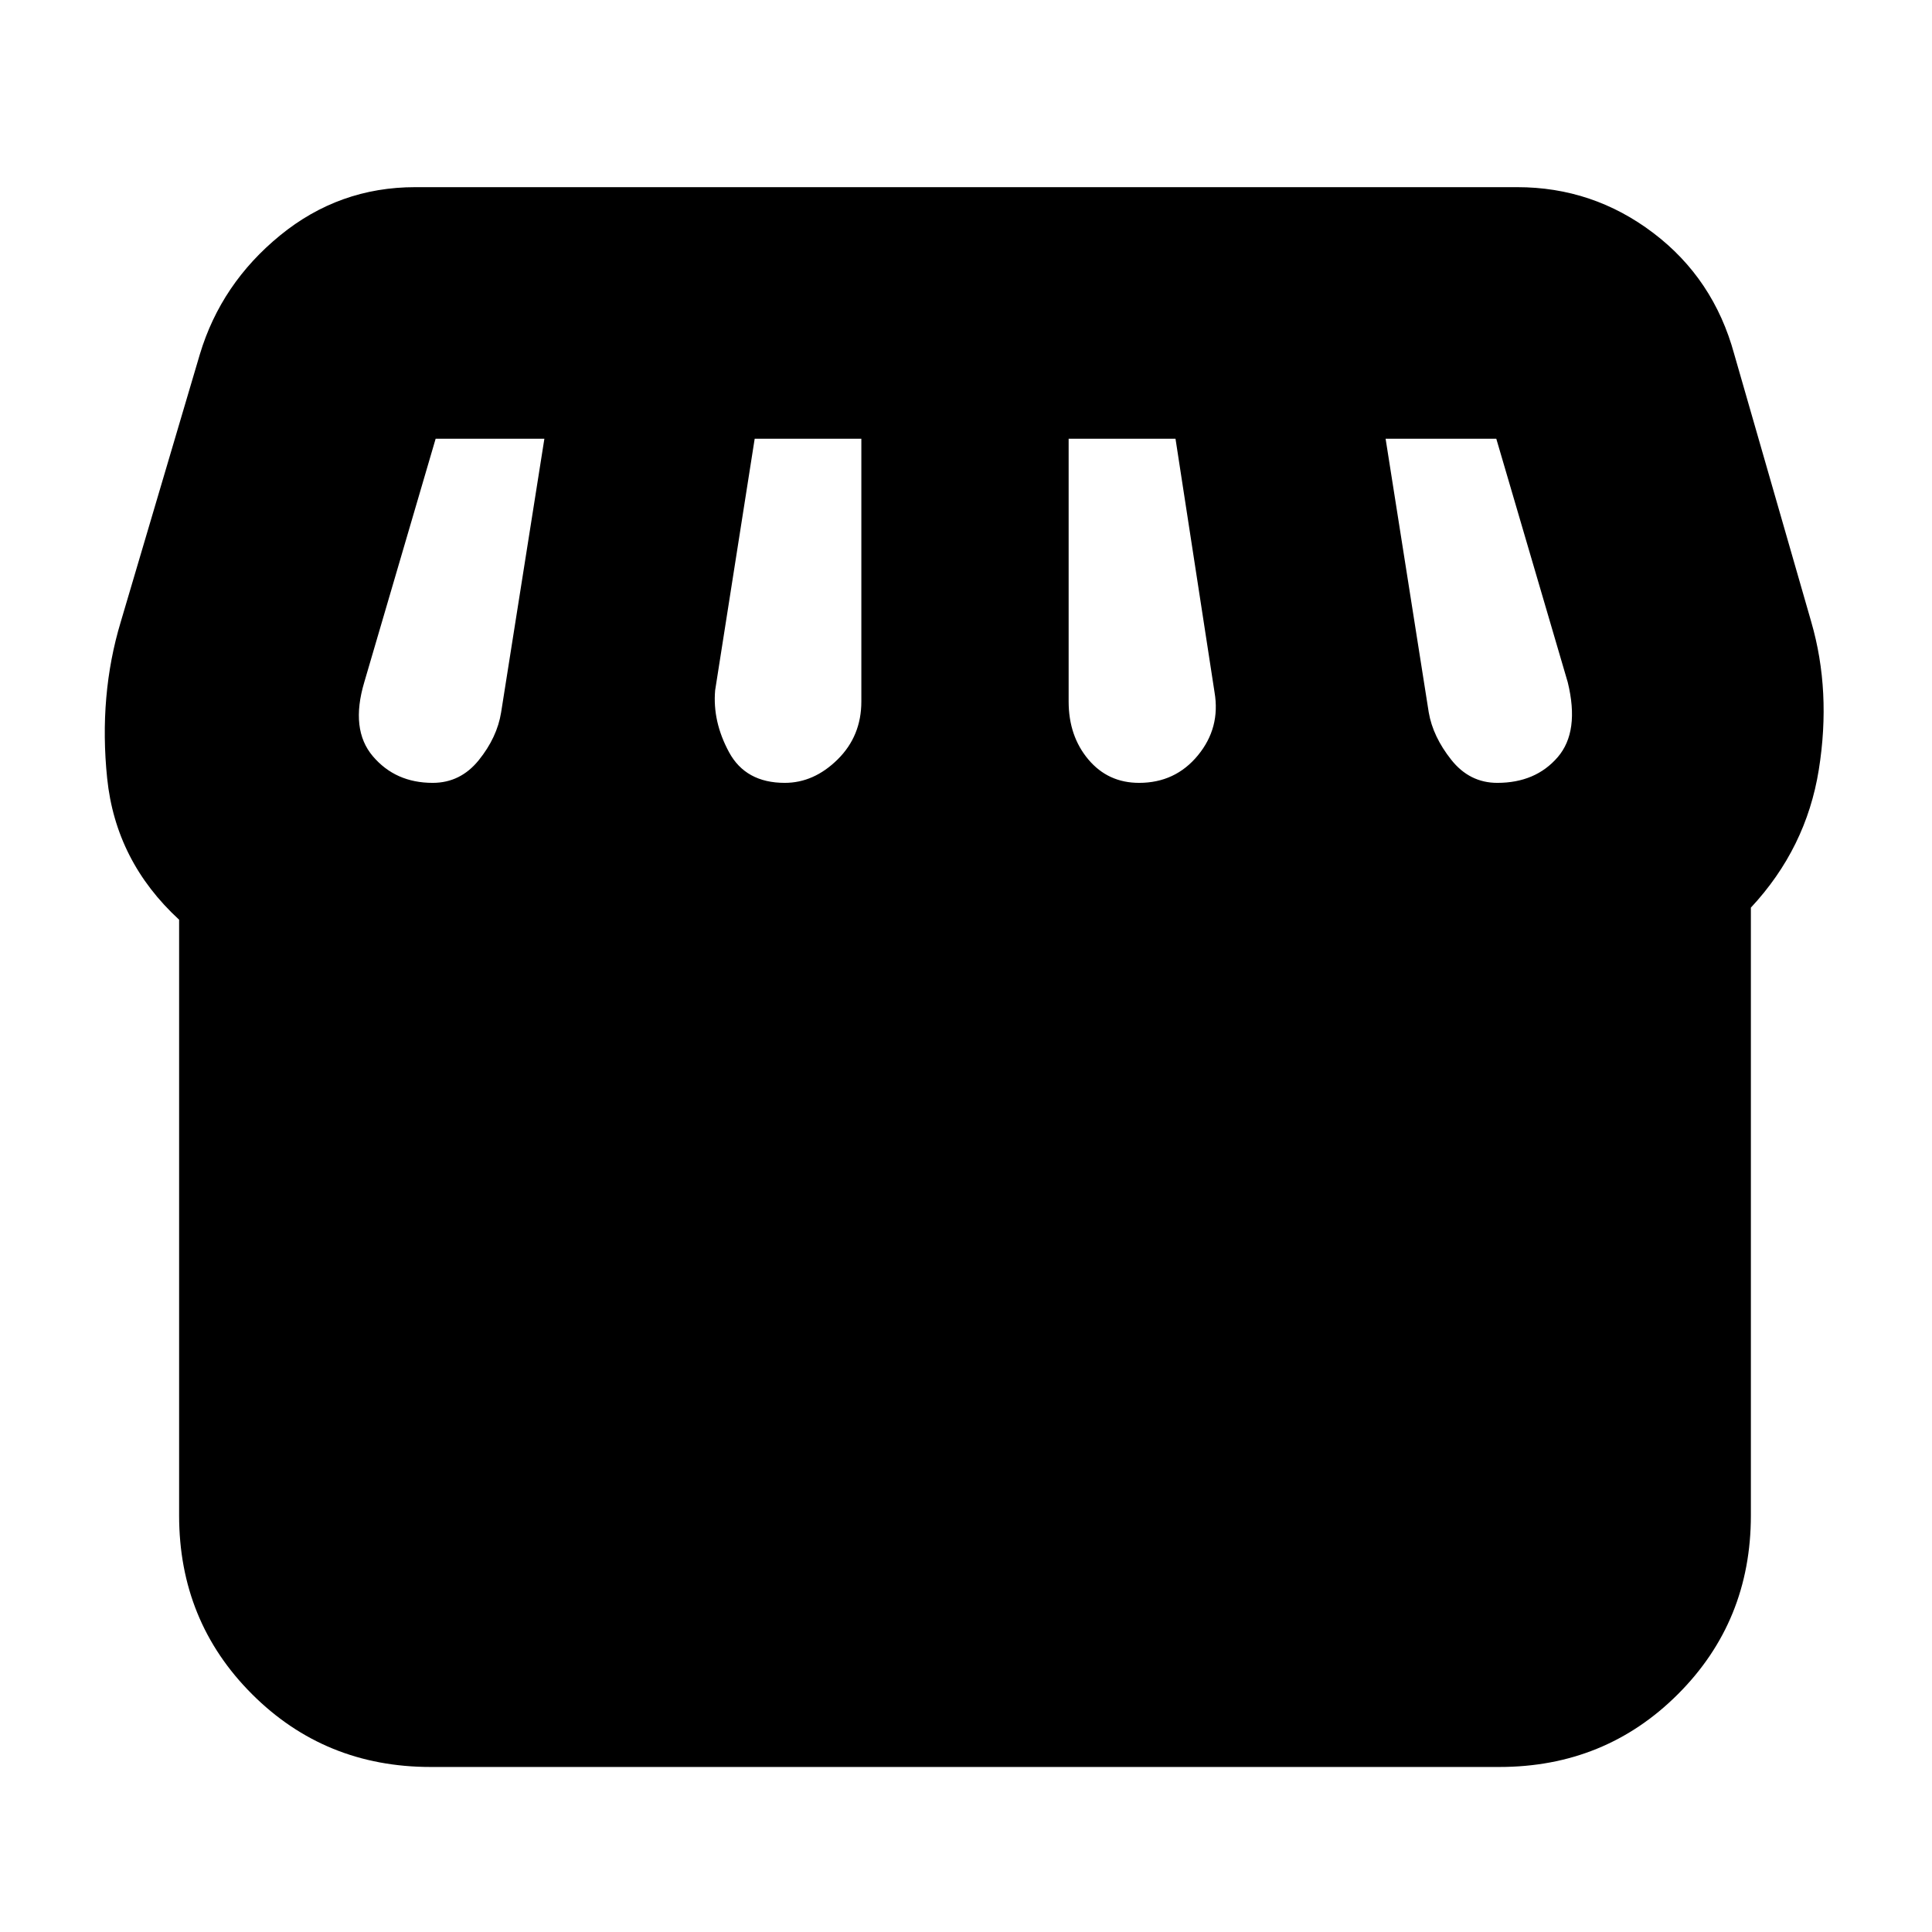 <svg xmlns="http://www.w3.org/2000/svg" height="20" viewBox="0 -960 960 960" width="20"><path d="M214-82q-52.59 0-88.79-36.21Q89-154.41 89-207v-296q-31.5-29-35.75-70.25T60-651l39.32-133q10.57-35.13 39.9-59.07Q168.54-867 206.31-867h547.6q37.59 0 67.59 22.75t40.21 60.17L900-651q10 34.5 3.75 73.5T870-509v302q0 52.59-36.21 88.79Q797.59-82 745-82H214Zm352-489q18 0 29.25-13.69T603.5-616l-19.4-126H531v130.56q0 17.18 9.79 28.81Q550.58-571 566-571Zm-176.04 0q14.46 0 26.25-11.63T428-611.44V-742h-53l-19.65 125.02q-1.35 15.48 6.9 30.73T389.96-571ZM215-571q13.8 0 22.9-11.28Q247-593.57 249-606l21.5-136h-54.03L181-621q-7 23.5 4.25 36.75T215-571Zm529 0q19 0 30-12.75t5-37.25l-35.5-121h-55l21.44 136q2.06 12 11.16 23.5T744-571Z"/></svg>